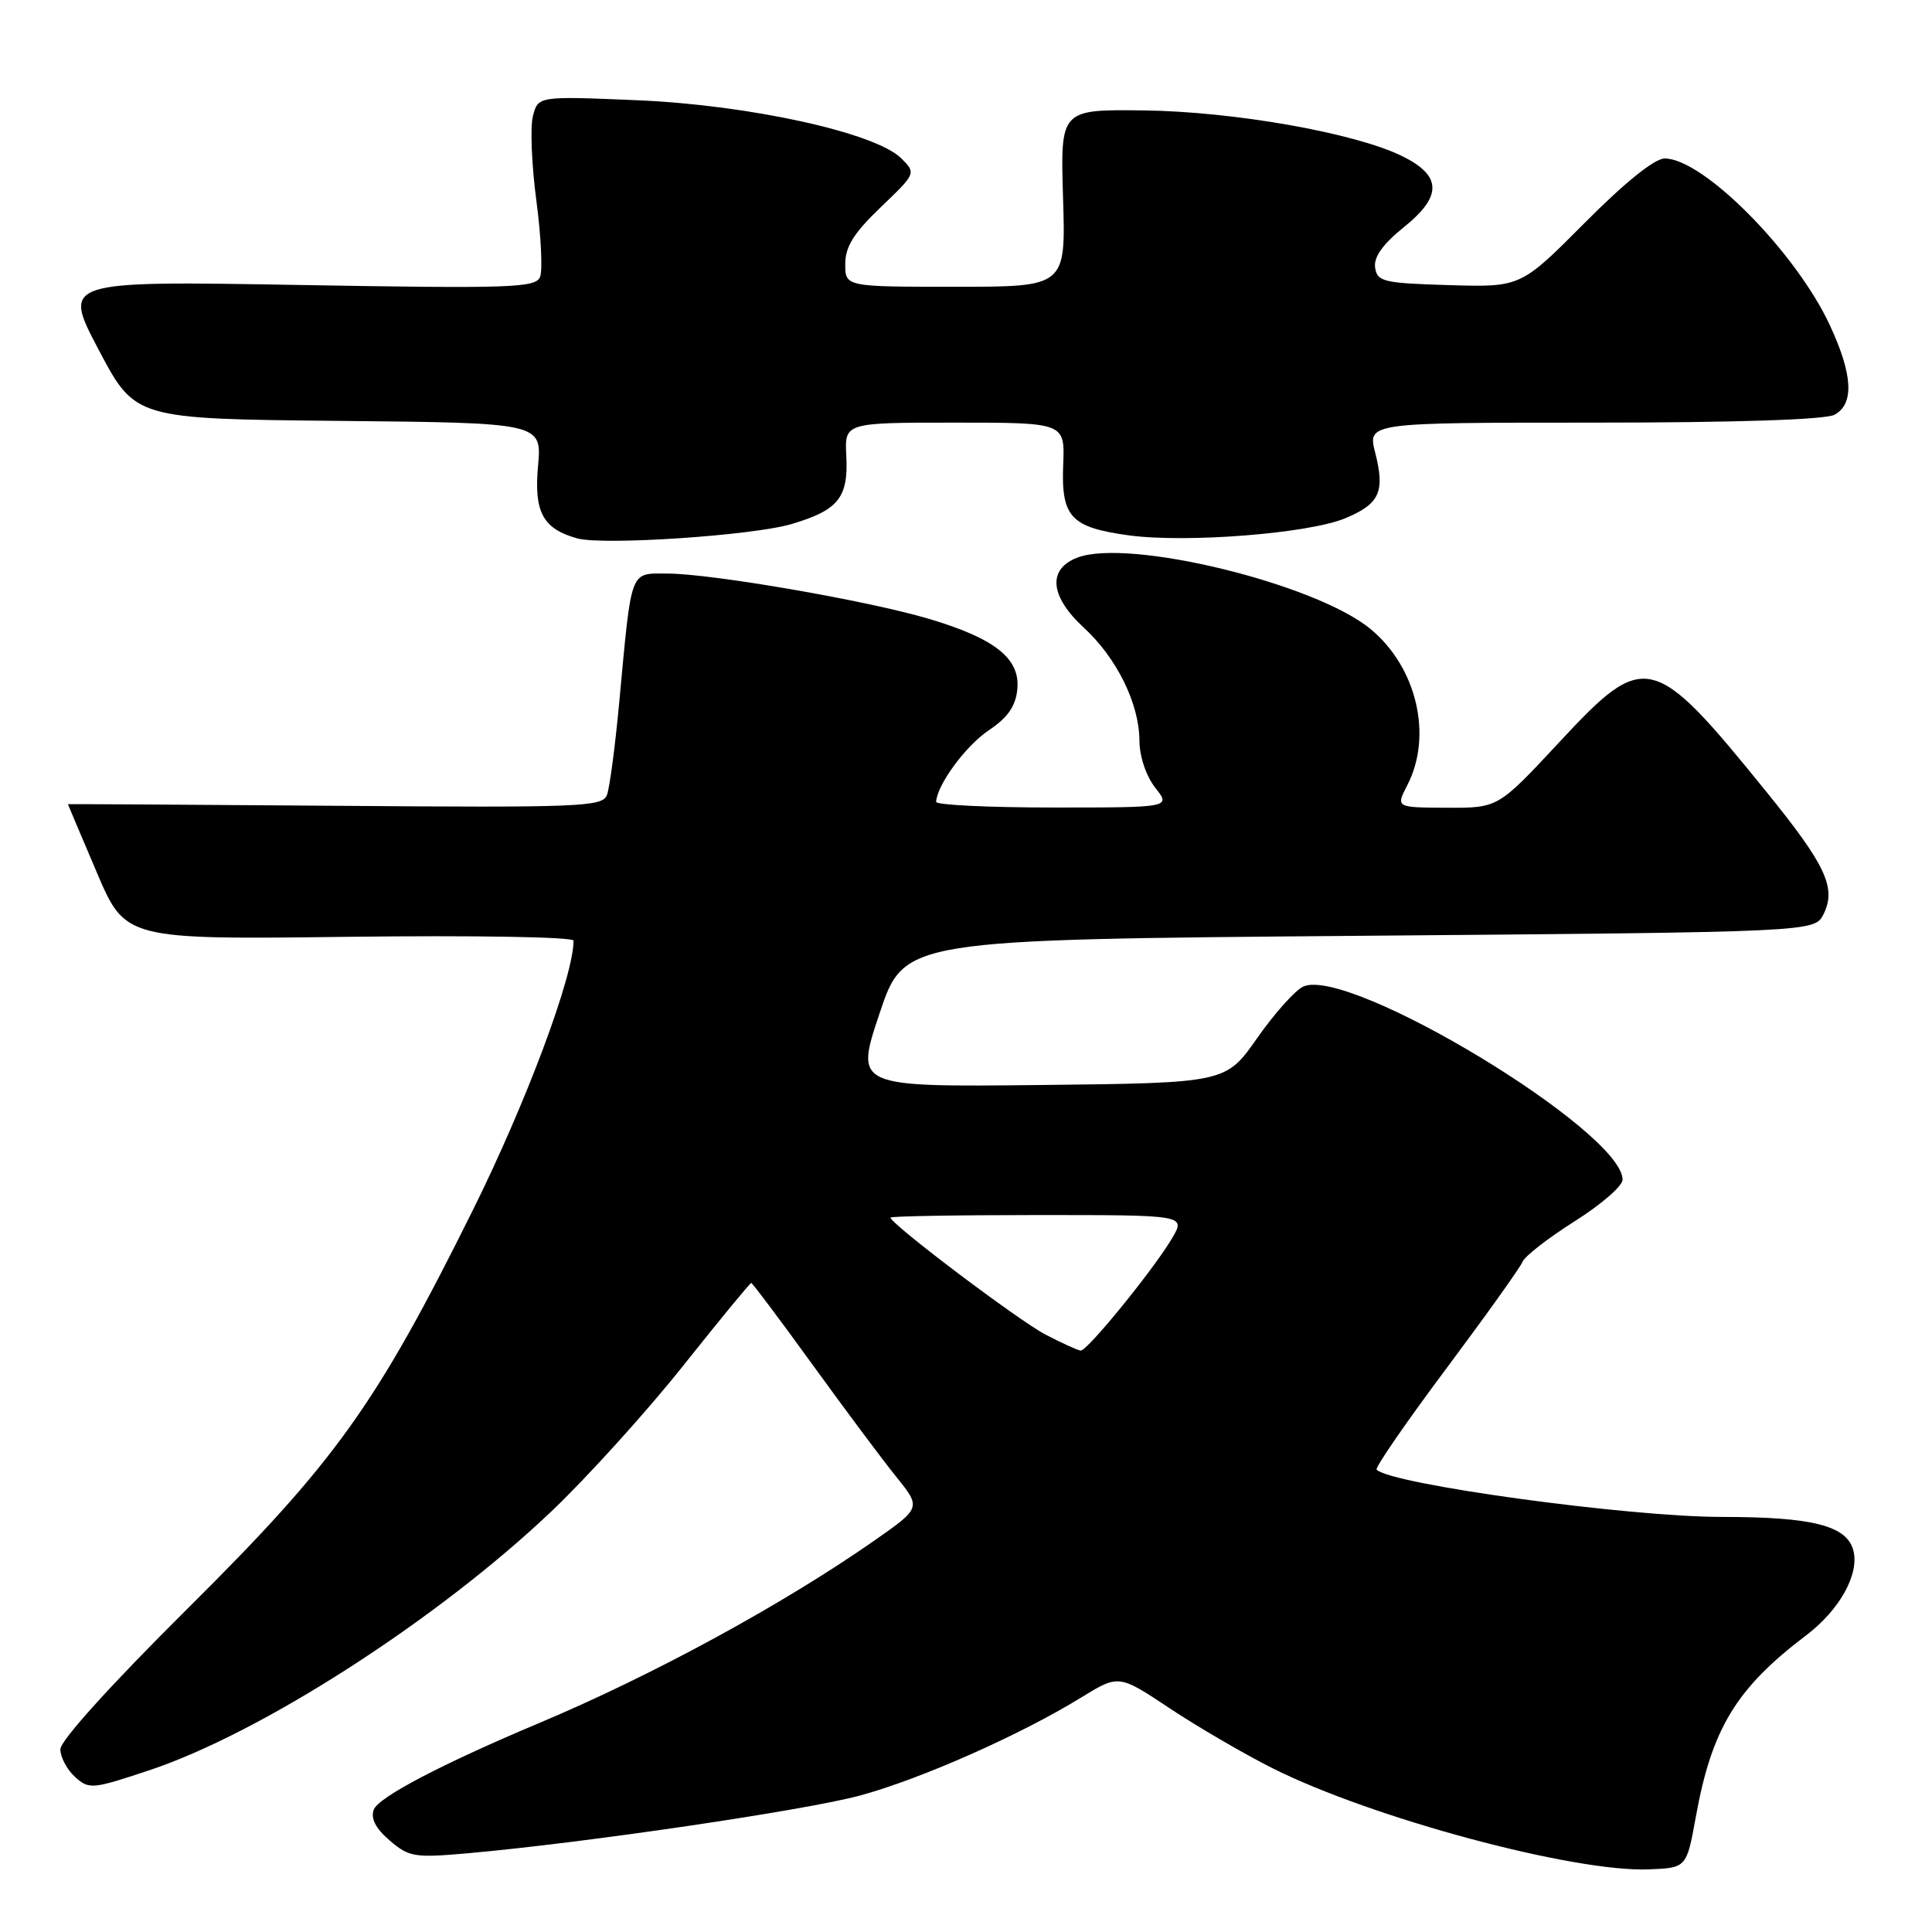 <?xml version="1.0" encoding="UTF-8" standalone="no"?>
<!DOCTYPE svg PUBLIC "-//W3C//DTD SVG 1.1//EN" "http://www.w3.org/Graphics/SVG/1.1/DTD/svg11.dtd" >
<svg xmlns="http://www.w3.org/2000/svg" xmlns:xlink="http://www.w3.org/1999/xlink" version="1.1" viewBox="0 0 256 256">
 <g >
 <path fill="currentColor"
d=" M 224.71 240.72 C 226.82 229.04 230.07 223.70 239.30 216.71 C 243.72 213.37 246.38 208.63 245.59 205.49 C 244.75 202.16 240.25 201.00 228.10 201.00 C 215.73 200.99 184.36 196.69 182.41 194.74 C 182.16 194.50 186.30 188.49 191.60 181.40 C 196.90 174.30 201.47 167.91 201.75 167.18 C 202.04 166.46 205.13 164.05 208.63 161.84 C 212.14 159.63 215.00 157.15 215.00 156.32 C 215.00 149.91 178.80 128.00 172.70 130.72 C 171.64 131.19 168.89 134.26 166.59 137.54 C 162.42 143.50 162.42 143.50 137.85 143.77 C 113.28 144.03 113.28 144.03 116.55 134.27 C 119.82 124.50 119.82 124.50 180.13 124.00 C 240.44 123.50 240.44 123.50 241.63 121.13 C 243.35 117.66 241.95 114.65 234.09 104.96 C 218.99 86.32 218.00 86.09 206.55 98.41 C 198.50 107.06 198.50 107.06 191.72 107.03 C 184.95 107.00 184.95 107.00 186.47 104.05 C 189.87 97.49 187.73 88.39 181.59 83.34 C 174.30 77.32 149.49 71.29 142.75 73.89 C 138.77 75.42 139.11 79.01 143.61 83.17 C 147.98 87.19 150.95 93.22 150.98 98.12 C 150.99 100.23 151.86 102.82 153.07 104.37 C 155.15 107.00 155.15 107.00 139.57 107.00 C 131.01 107.00 124.02 106.66 124.04 106.25 C 124.17 103.98 127.96 98.82 131.00 96.78 C 133.54 95.08 134.58 93.58 134.80 91.33 C 135.20 87.27 131.87 84.61 123.09 82.00 C 114.95 79.58 94.25 76.00 88.42 76.00 C 83.40 76.00 83.72 75.15 82.05 93.08 C 81.51 98.89 80.78 104.42 80.42 105.35 C 79.82 106.91 76.89 107.03 44.38 106.77 C 24.92 106.62 9.00 106.53 9.00 106.56 C 9.00 106.59 10.71 110.64 12.81 115.56 C 16.61 124.50 16.61 124.50 46.31 124.13 C 62.86 123.93 76.00 124.15 76.00 124.64 C 76.00 129.33 69.71 146.15 62.61 160.44 C 49.80 186.23 44.45 193.69 24.81 213.19 C 14.76 223.17 8.00 230.64 8.00 231.78 C 8.00 232.83 8.87 234.48 9.94 235.45 C 11.80 237.13 12.22 237.09 19.78 234.57 C 34.63 229.63 57.99 214.59 73.06 200.27 C 77.82 195.74 85.66 187.08 90.48 181.02 C 95.30 174.96 99.38 170.00 99.54 170.00 C 99.70 170.00 103.33 174.84 107.61 180.75 C 111.89 186.66 116.89 193.37 118.73 195.65 C 122.07 199.79 122.07 199.79 115.79 204.18 C 103.66 212.64 86.48 221.99 71.35 228.35 C 58.52 233.75 50.17 238.13 49.53 239.78 C 49.09 240.94 49.76 242.26 51.63 243.87 C 54.19 246.07 54.93 246.19 61.95 245.57 C 77.41 244.20 106.74 239.88 113.98 237.91 C 122.04 235.72 135.24 229.87 143.26 224.93 C 148.24 221.87 148.24 221.87 154.99 226.36 C 158.71 228.83 164.84 232.40 168.62 234.30 C 181.78 240.91 208.54 248.10 218.49 247.70 C 223.48 247.50 223.48 247.50 224.71 240.72 Z  M 104.88 69.44 C 111.09 67.60 112.42 65.94 112.14 60.43 C 111.91 56.00 111.91 56.00 126.51 56.00 C 141.10 56.00 141.10 56.00 140.88 61.54 C 140.60 68.52 141.86 69.88 149.60 70.94 C 157.22 71.97 173.44 70.69 178.26 68.67 C 182.82 66.76 183.54 65.17 182.22 59.98 C 181.21 56.00 181.21 56.00 211.17 56.00 C 229.91 56.00 241.86 55.61 243.07 54.96 C 245.72 53.55 245.52 49.65 242.45 43.06 C 237.93 33.36 225.68 21.00 220.58 21.00 C 219.24 21.00 215.31 24.17 209.98 29.53 C 201.50 38.06 201.50 38.06 192.00 37.78 C 183.30 37.52 182.48 37.33 182.21 35.45 C 182.01 34.06 183.22 32.36 186.01 30.11 C 191.14 25.99 191.07 23.27 185.76 20.67 C 179.46 17.59 163.43 14.77 151.50 14.63 C 140.50 14.50 140.50 14.50 140.86 26.25 C 141.22 38.00 141.22 38.00 126.61 38.00 C 112.00 38.00 112.00 38.00 112.00 34.98 C 112.00 32.69 113.13 30.88 116.70 27.46 C 121.39 22.97 121.40 22.95 119.42 20.98 C 116.03 17.59 99.26 13.90 84.39 13.28 C 71.29 12.73 71.29 12.73 70.61 15.41 C 70.24 16.89 70.45 21.91 71.07 26.57 C 71.69 31.24 71.91 35.78 71.57 36.67 C 71.01 38.14 67.92 38.25 39.60 37.76 C 8.26 37.22 8.26 37.22 13.08 46.36 C 17.91 55.50 17.91 55.50 44.86 55.77 C 71.81 56.03 71.81 56.03 71.29 61.77 C 70.74 67.87 71.95 70.09 76.50 71.34 C 79.94 72.29 99.76 70.96 104.88 69.44 Z  M 138.50 176.82 C 134.90 174.93 118.00 162.17 118.00 161.34 C 118.00 161.15 126.80 161.00 137.56 161.00 C 157.11 161.00 157.11 161.00 155.31 164.07 C 152.87 168.20 144.08 179.01 143.20 178.96 C 142.82 178.93 140.70 177.97 138.50 176.82 Z "/>
</g>
</svg>
